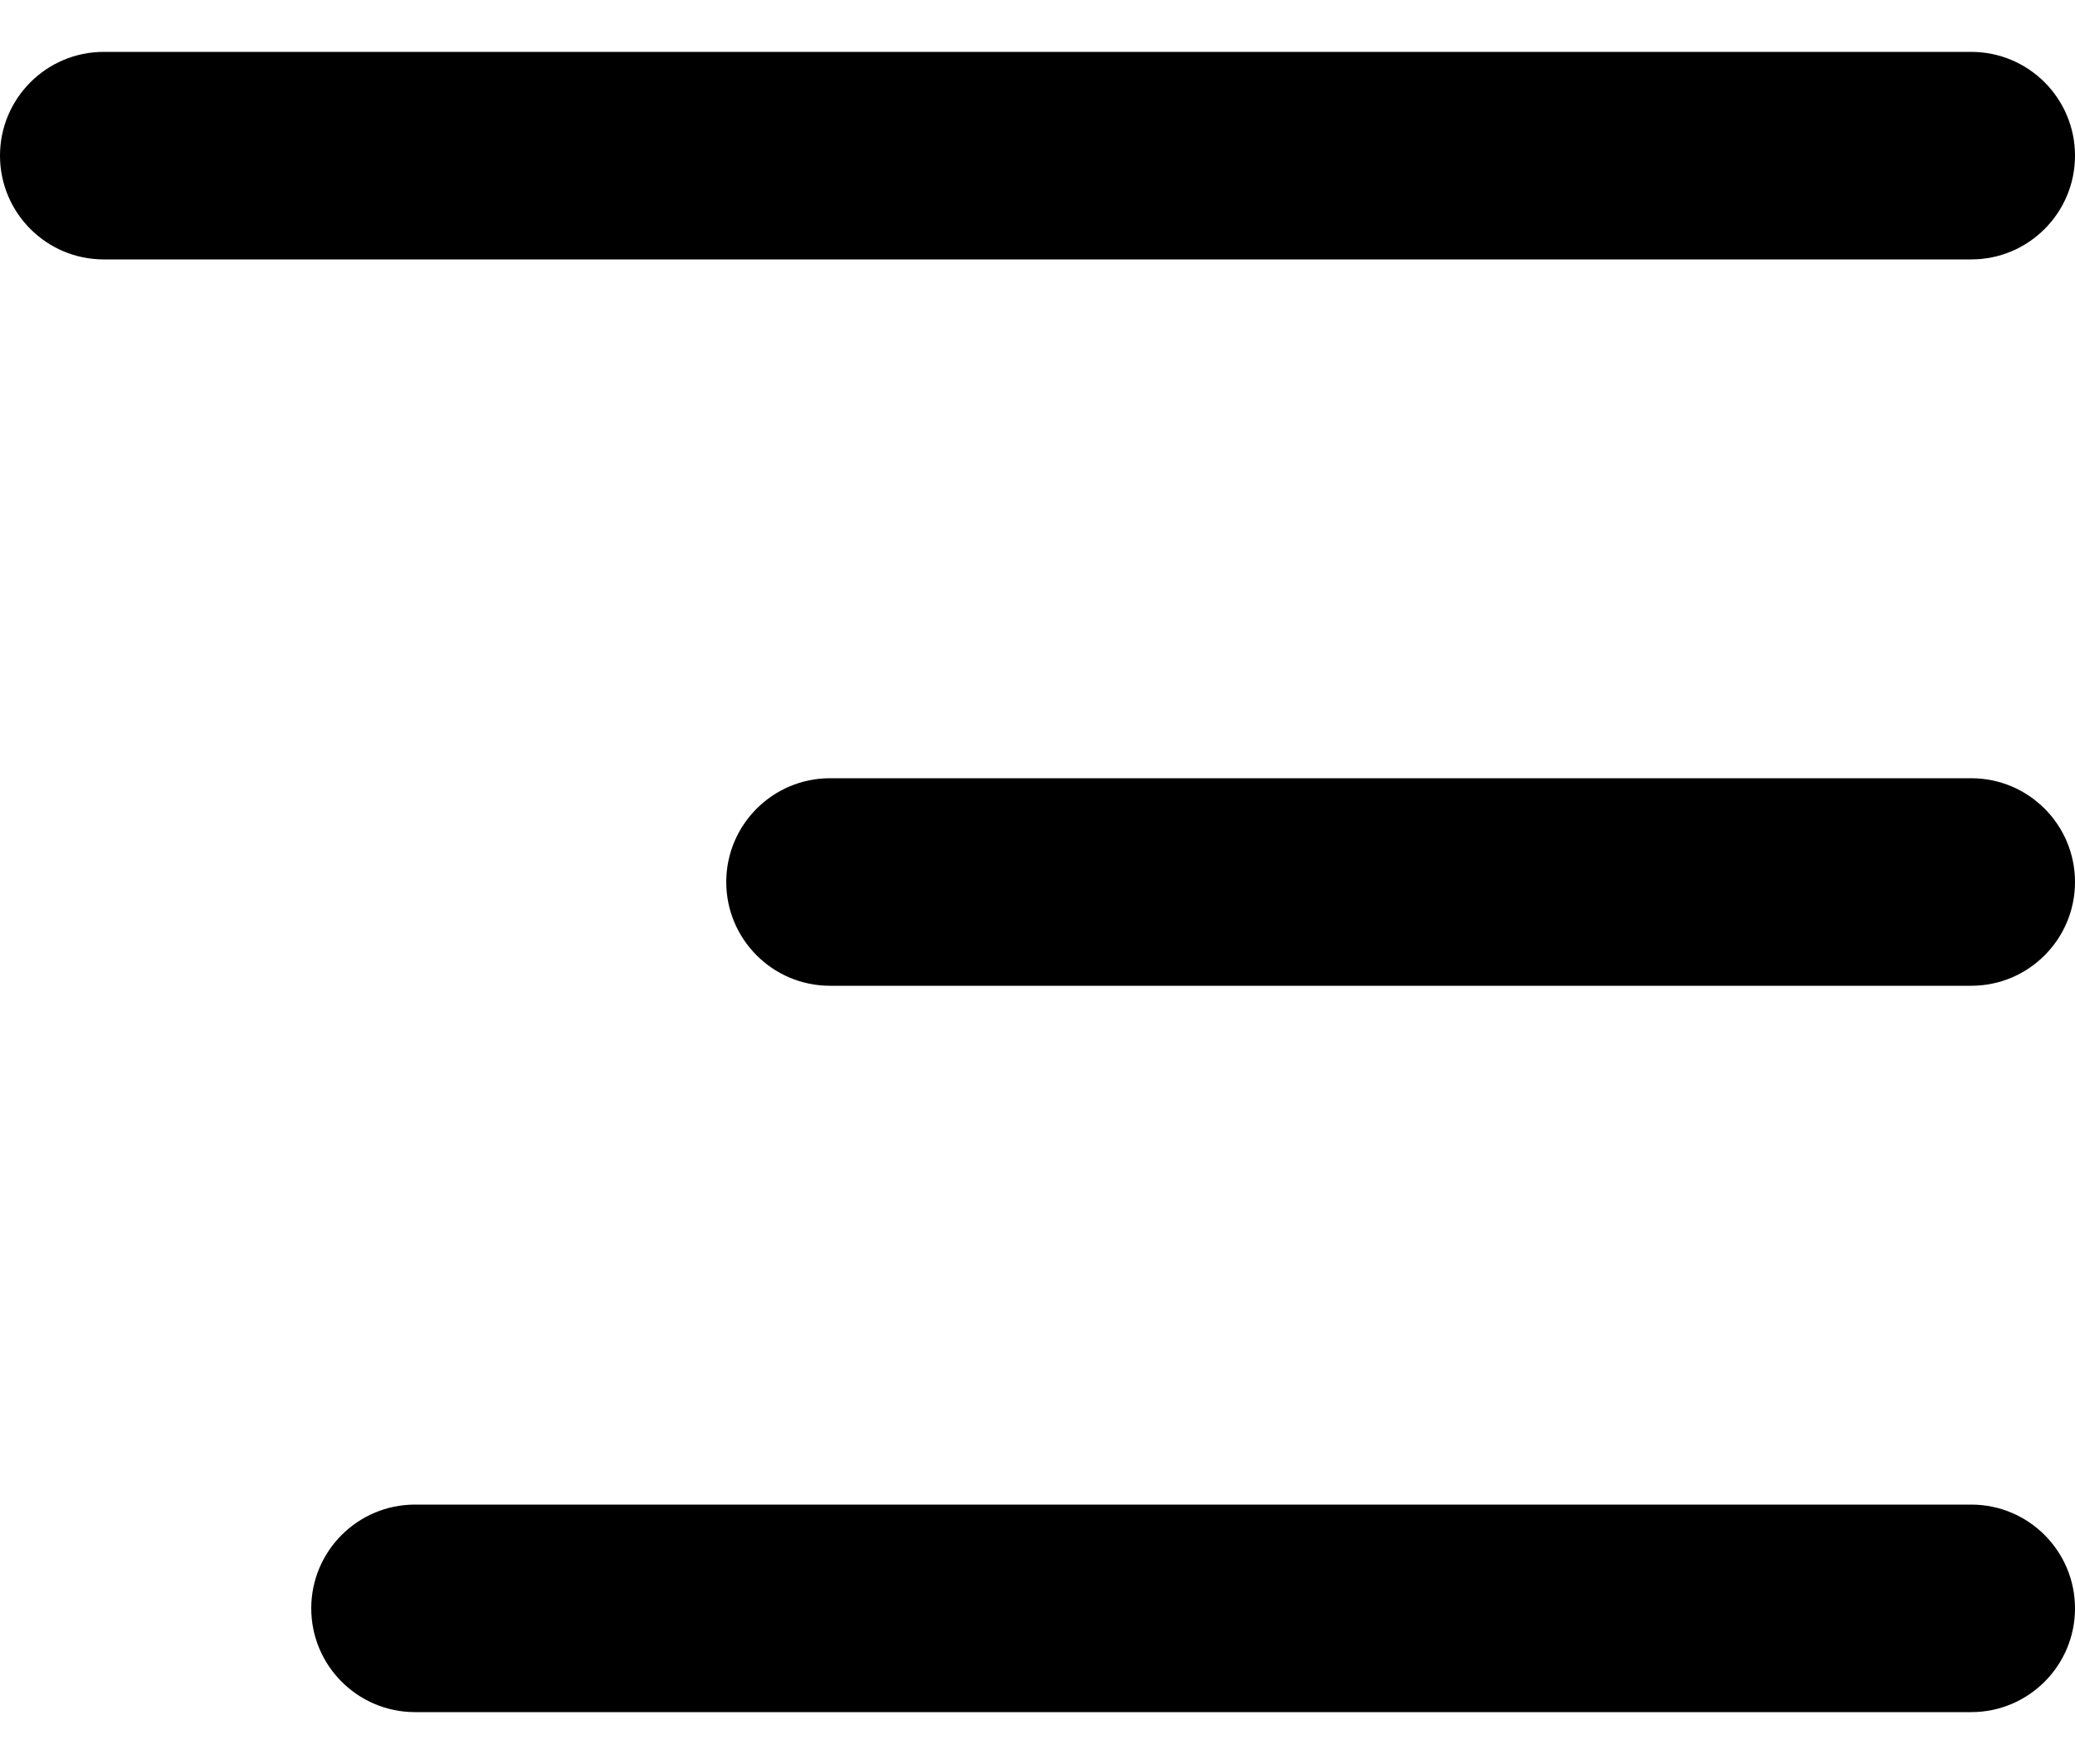 <?xml version="1.0" encoding="UTF-8"?>
<svg width="20px" height="17px" viewBox="0 0 20 17" version="1.1" xmlns="http://www.w3.org/2000/svg" xmlns:xlink="http://www.w3.org/1999/xlink">
    <g id="Page-1" stroke="none" stroke-width="1" fill="currentColor" fill-rule="evenodd">
        <g id="Group" transform="translate(0, 0.5)" fill="currentColor" fill-rule="nonzero">
            <path d="M19,14 C19.552,14 20,14.448 20,15 C20,15.552 19.552,16 19,16 L4,16 C3.448,16 3,15.552 3,15 C3,14.448 3.448,14 4,14 L19,14 Z" id="Line" transform="translate(11.5, 15) rotate(360) translate(-11.5, -15) "></path>
            <path d="M19,7 C19.552,7 20,7.448 20,8 C20,8.552 19.552,9 19,9 L8,9 C7.448,9 7,8.552 7,8 C7,7.448 7.448,7 8,7 L19,7 Z" id="Line" transform="translate(13.5, 8) rotate(360) translate(-13.5, -8) "></path>
            <path d="M19,0 C19.552,0 20,0.448 20,1 C20,1.552 19.552,2 19,2 L1,2 C0.448,2 5.68434189e-14,1.552 5.68434189e-14,1 C5.68434189e-14,0.448 0.448,7.10542736e-15 1,7.10542736e-15 L19,0 Z" id="Line" transform="translate(10, 1) rotate(360) translate(-10, -1) "></path>
        </g>
    </g>
</svg>